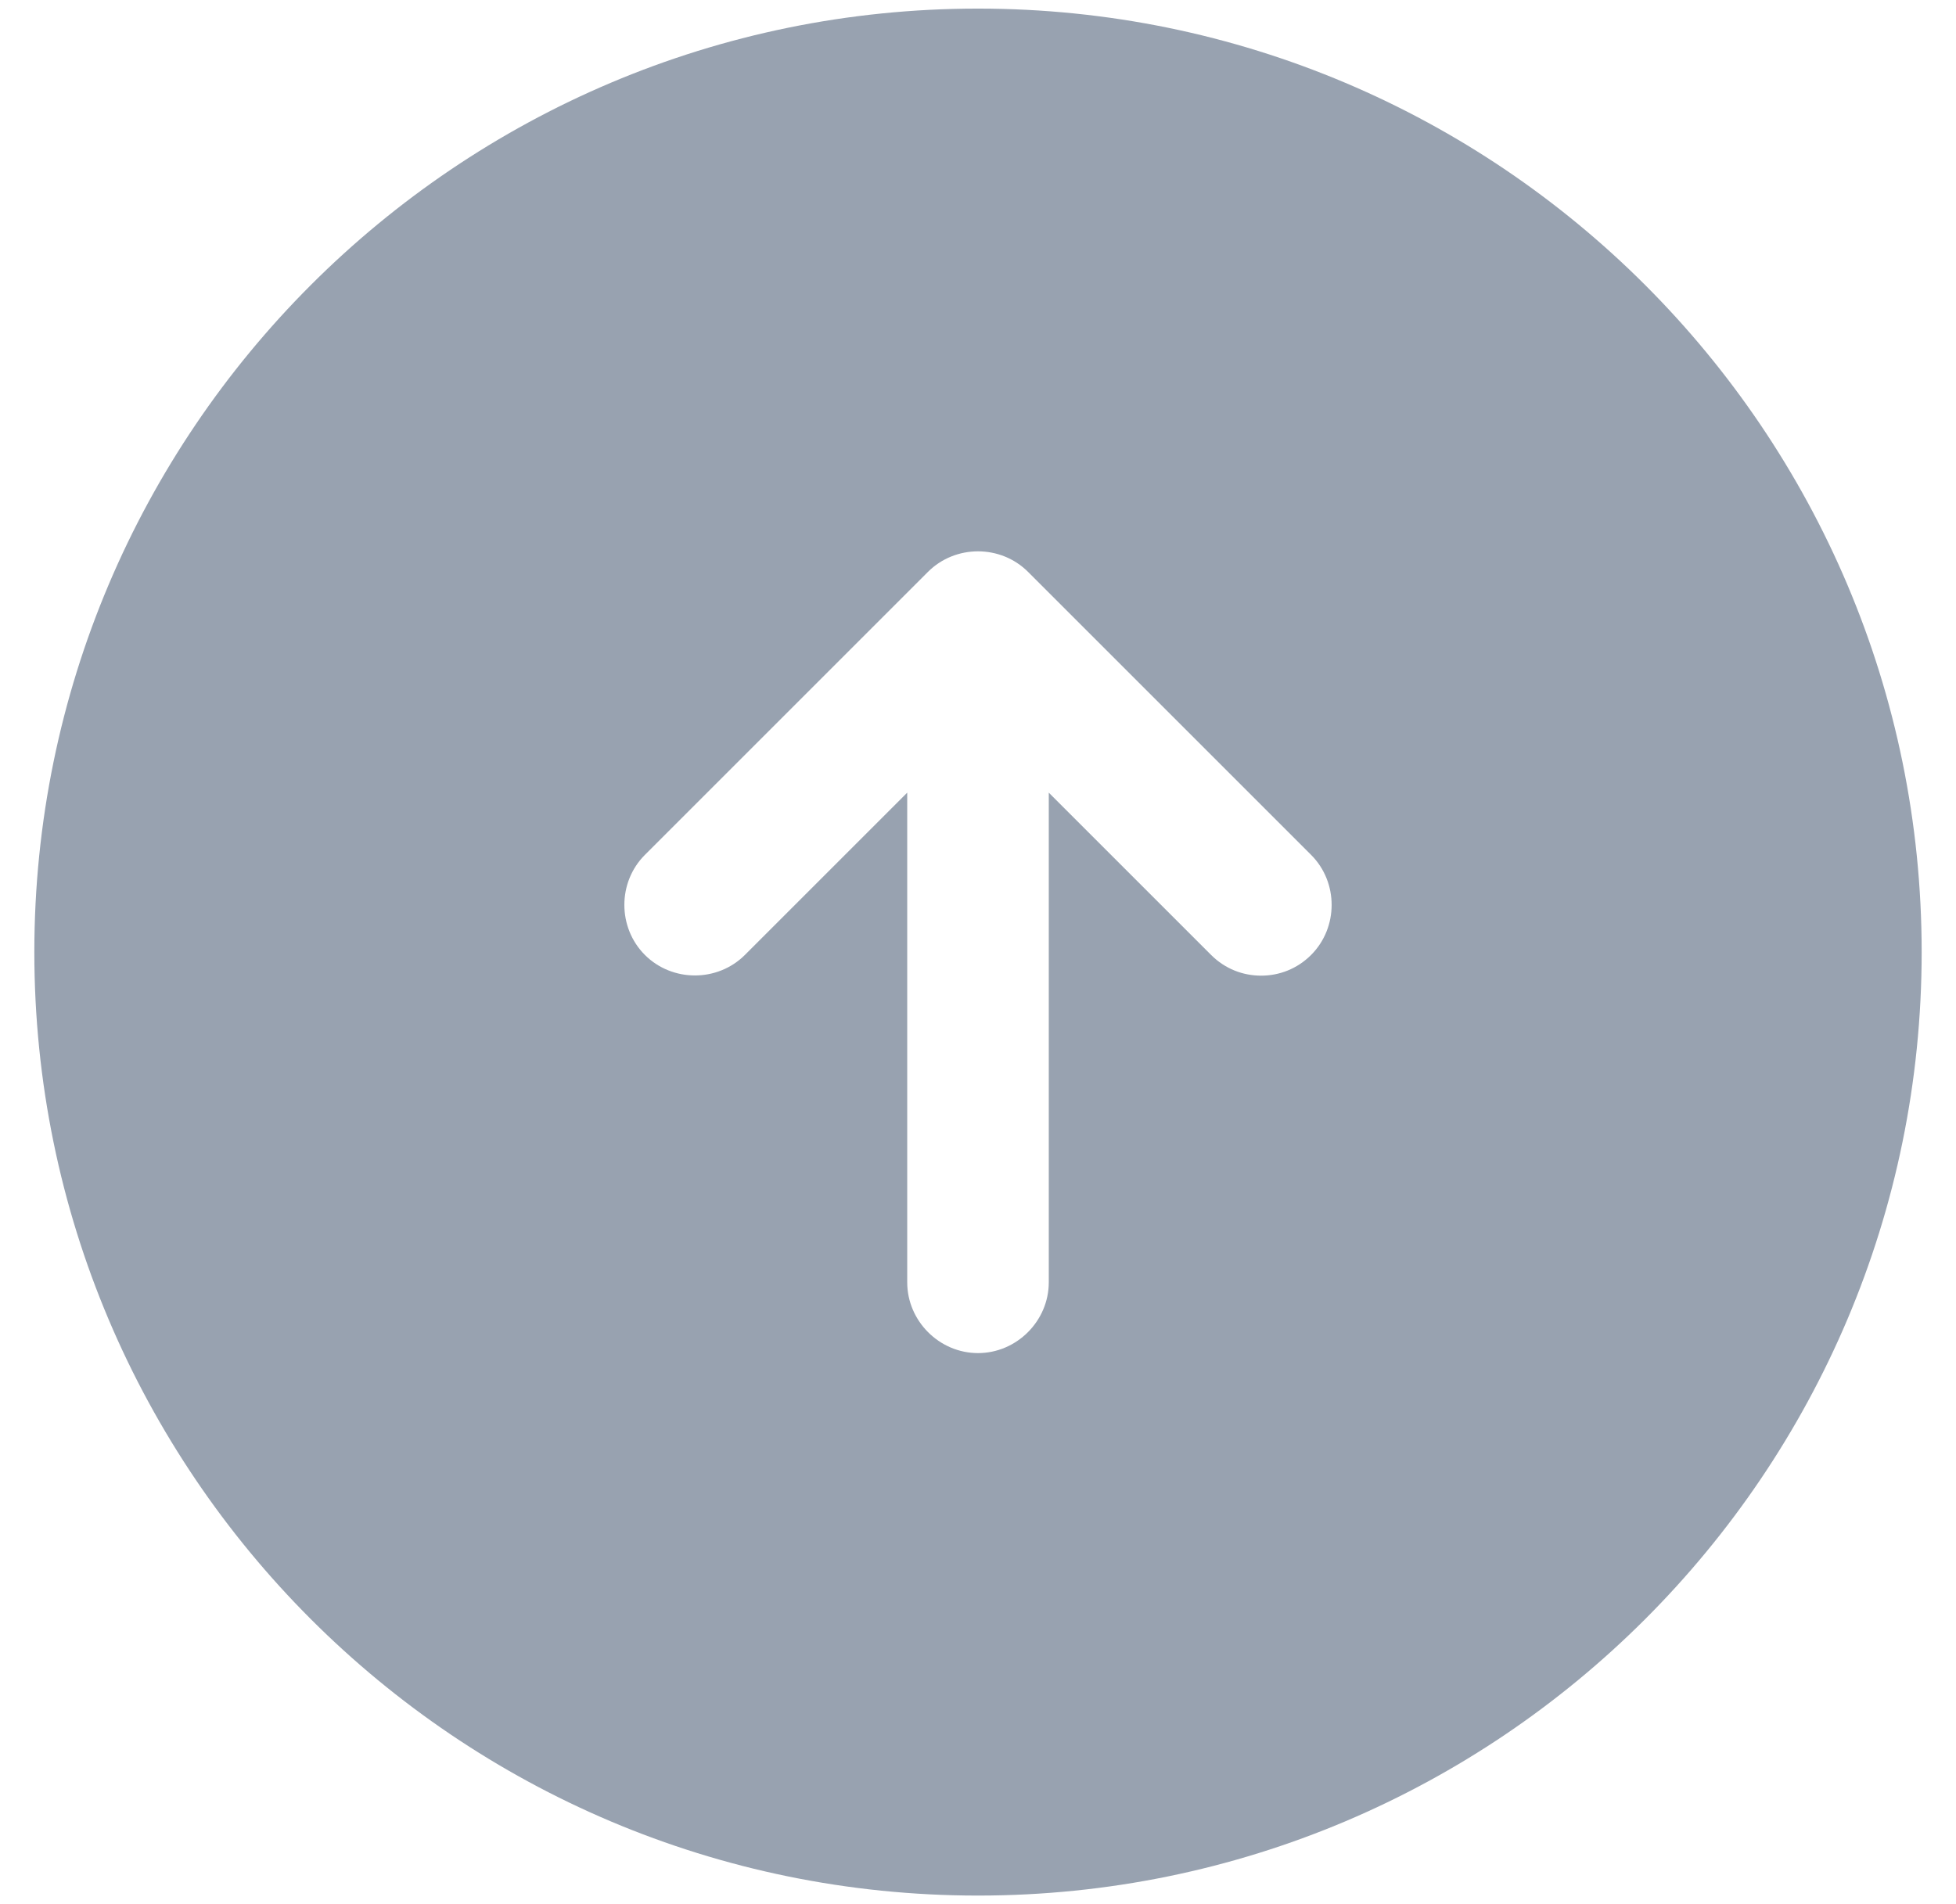 <svg xmlns="http://www.w3.org/2000/svg" width="38" height="37" viewBox="0 0 38 37" fill="none">
<path d="M19 0.167C8.88 0.167 0.667 8.38 0.667 18.5C0.667 28.62 8.88 36.833 19 36.833C29.12 36.833 37.333 28.62 37.333 18.5C37.333 8.38 29.12 0.167 19 0.167ZM25.472 18.555C25.197 18.83 24.848 18.958 24.5 18.958C24.152 18.958 23.803 18.83 23.528 18.555L20.375 15.402V24.917C20.375 25.668 19.752 26.292 19 26.292C18.248 26.292 17.625 25.668 17.625 24.917V15.402L14.472 18.555C13.94 19.087 13.06 19.087 12.528 18.555C11.997 18.023 11.997 17.143 12.528 16.612L18.028 11.112C18.56 10.58 19.44 10.58 19.972 11.112L25.472 16.612C26.003 17.143 26.003 18.023 25.472 18.555Z" fill="#98A2B0"/>
</svg>